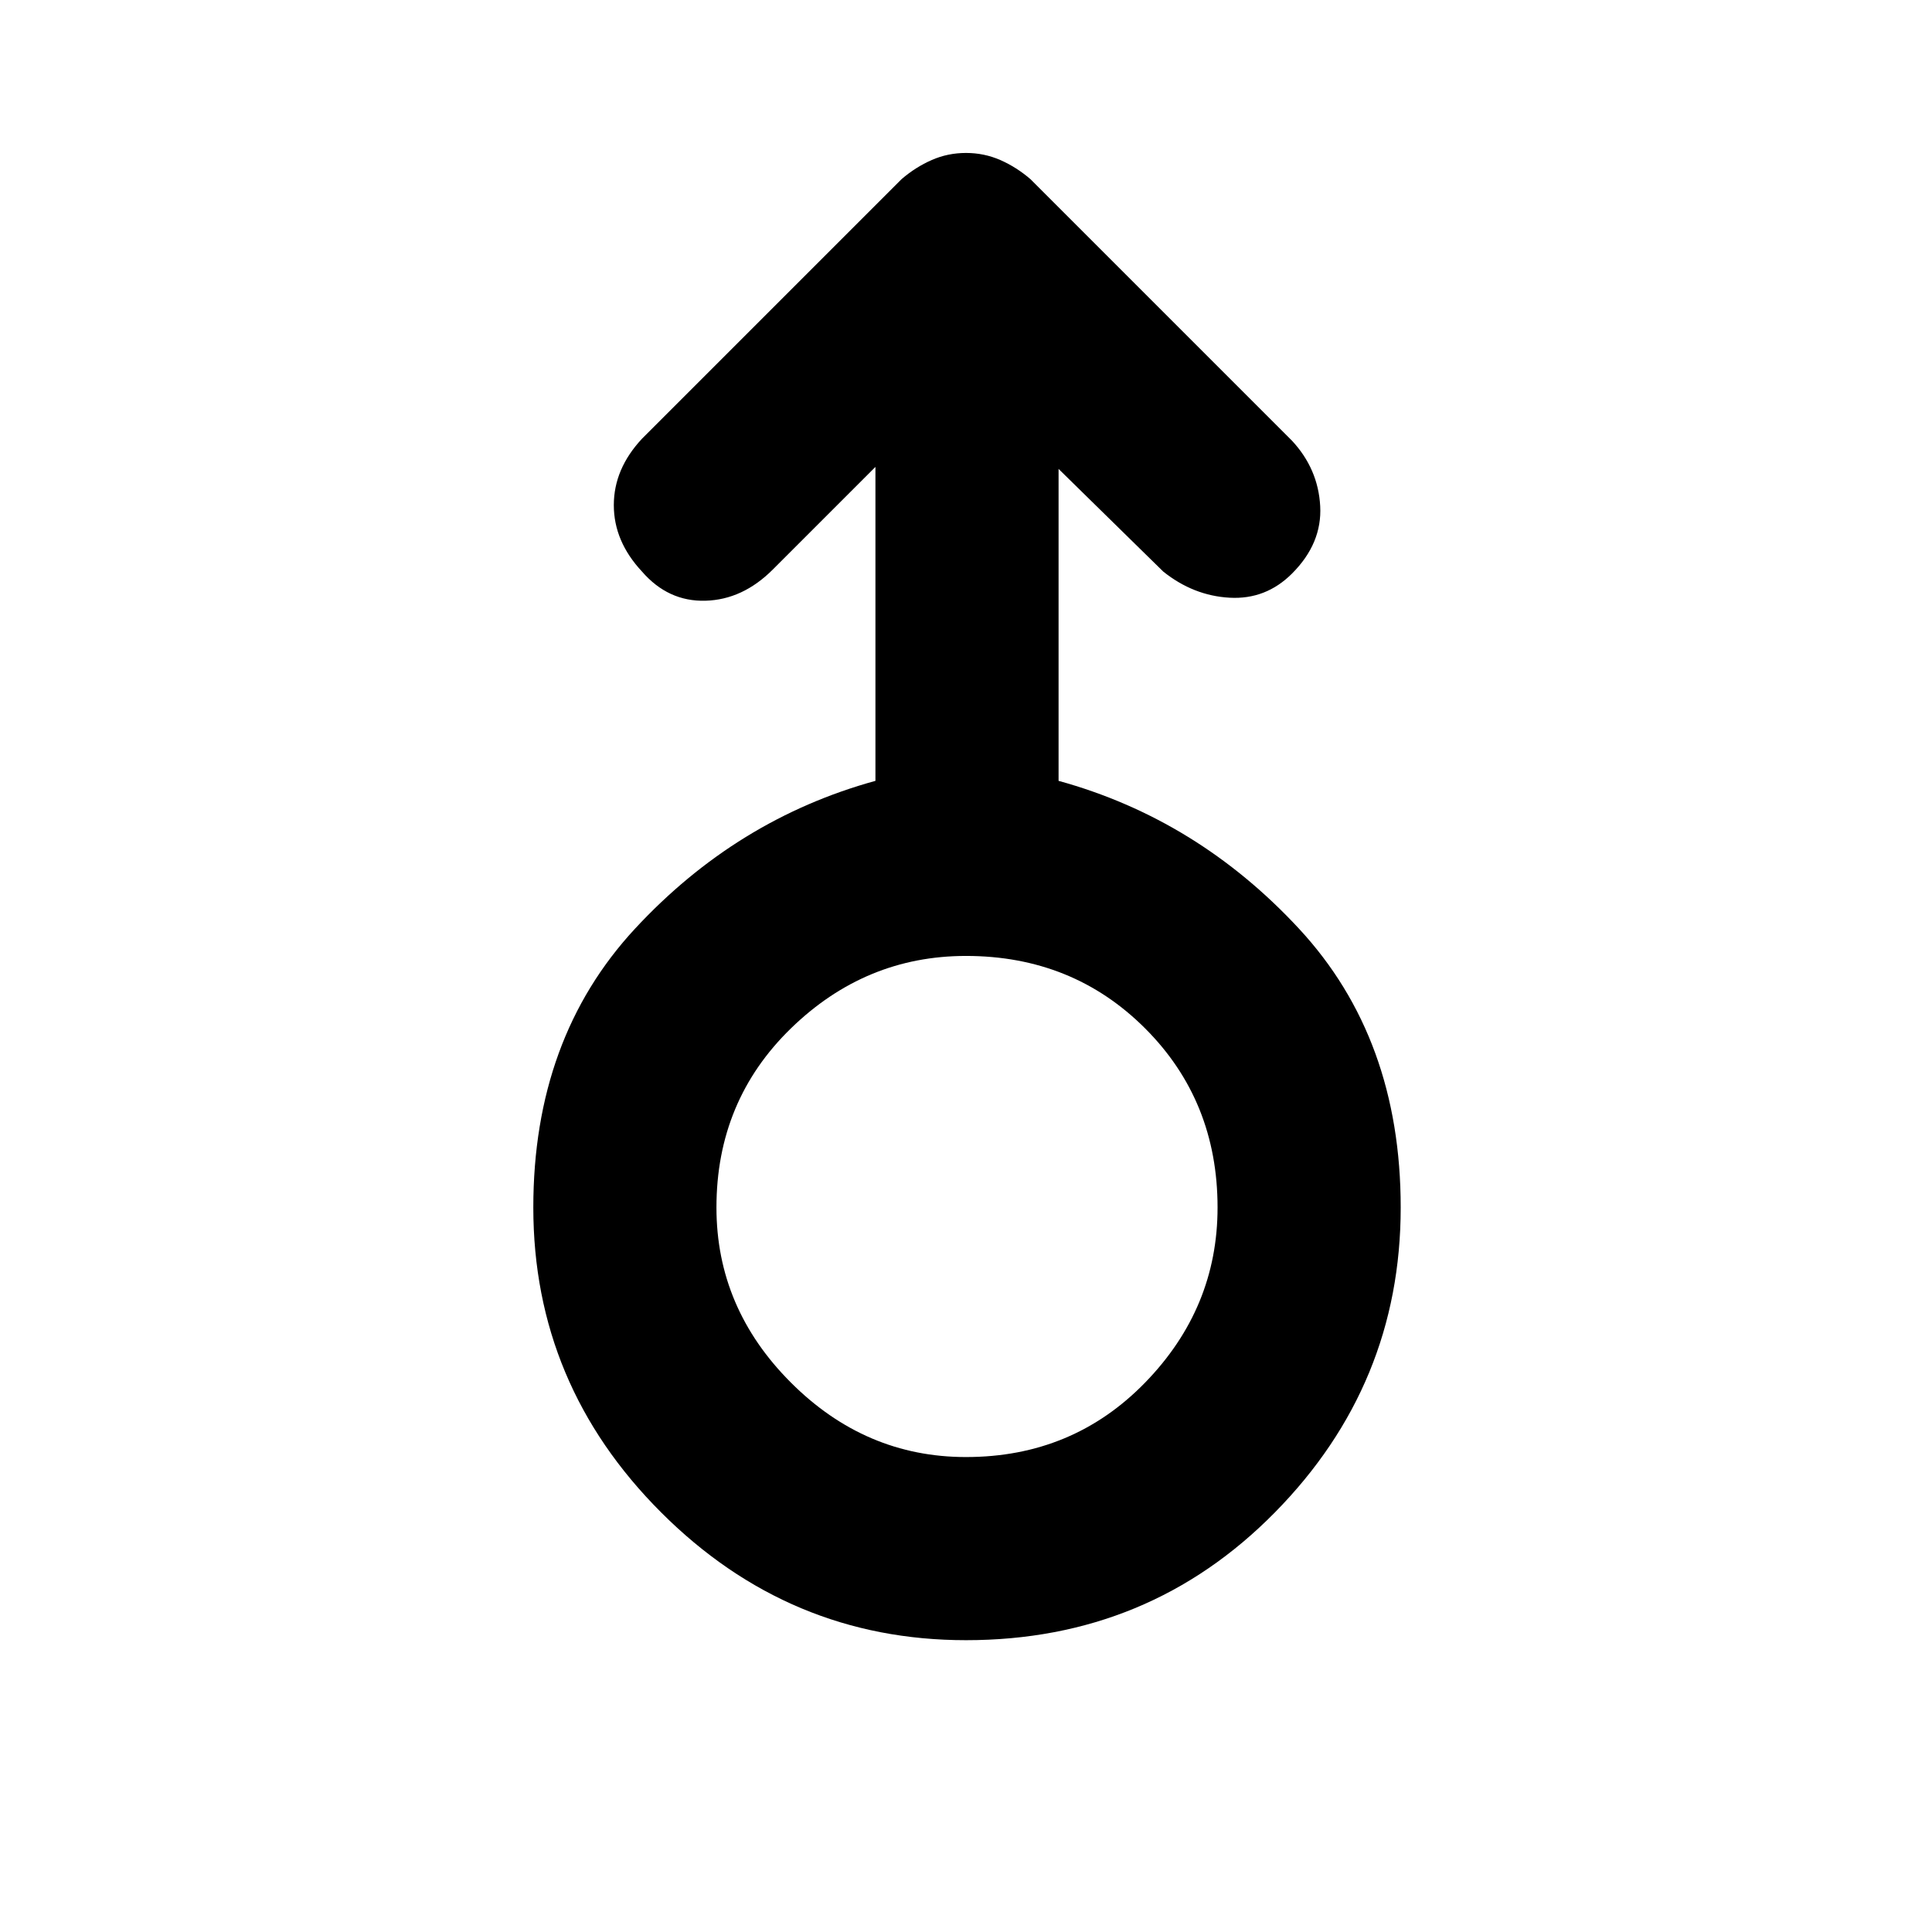 <svg xmlns="http://www.w3.org/2000/svg" height="48" width="48"><path d="M24 40.75q-4.4 0-7.575-3.175T13.25 30q0-4.2 2.525-6.925Q18.3 20.35 21.75 19.4v-7.8l-2.55 2.55q-.75.75-1.675.775-.925.025-1.575-.725-.7-.75-.7-1.65 0-.9.7-1.65l6.45-6.45q.35-.3.75-.475T24 3.8q.45 0 .85.175.4.175.75.475l6.5 6.5q.65.7.7 1.625.05.925-.7 1.675-.65.65-1.55.6-.9-.05-1.65-.65l-2.6-2.55v7.75q3.45.95 5.975 3.675Q34.8 25.8 34.8 30q0 4.4-3.125 7.575T24 40.75Zm0-4.55q2.65 0 4.45-1.85 1.8-1.85 1.8-4.35 0-2.65-1.8-4.45-1.8-1.8-4.45-1.8-2.5 0-4.35 1.8-1.85 1.8-1.85 4.45 0 2.5 1.85 4.35Q21.5 36.2 24 36.2Zm0-6.2Z"/></svg>